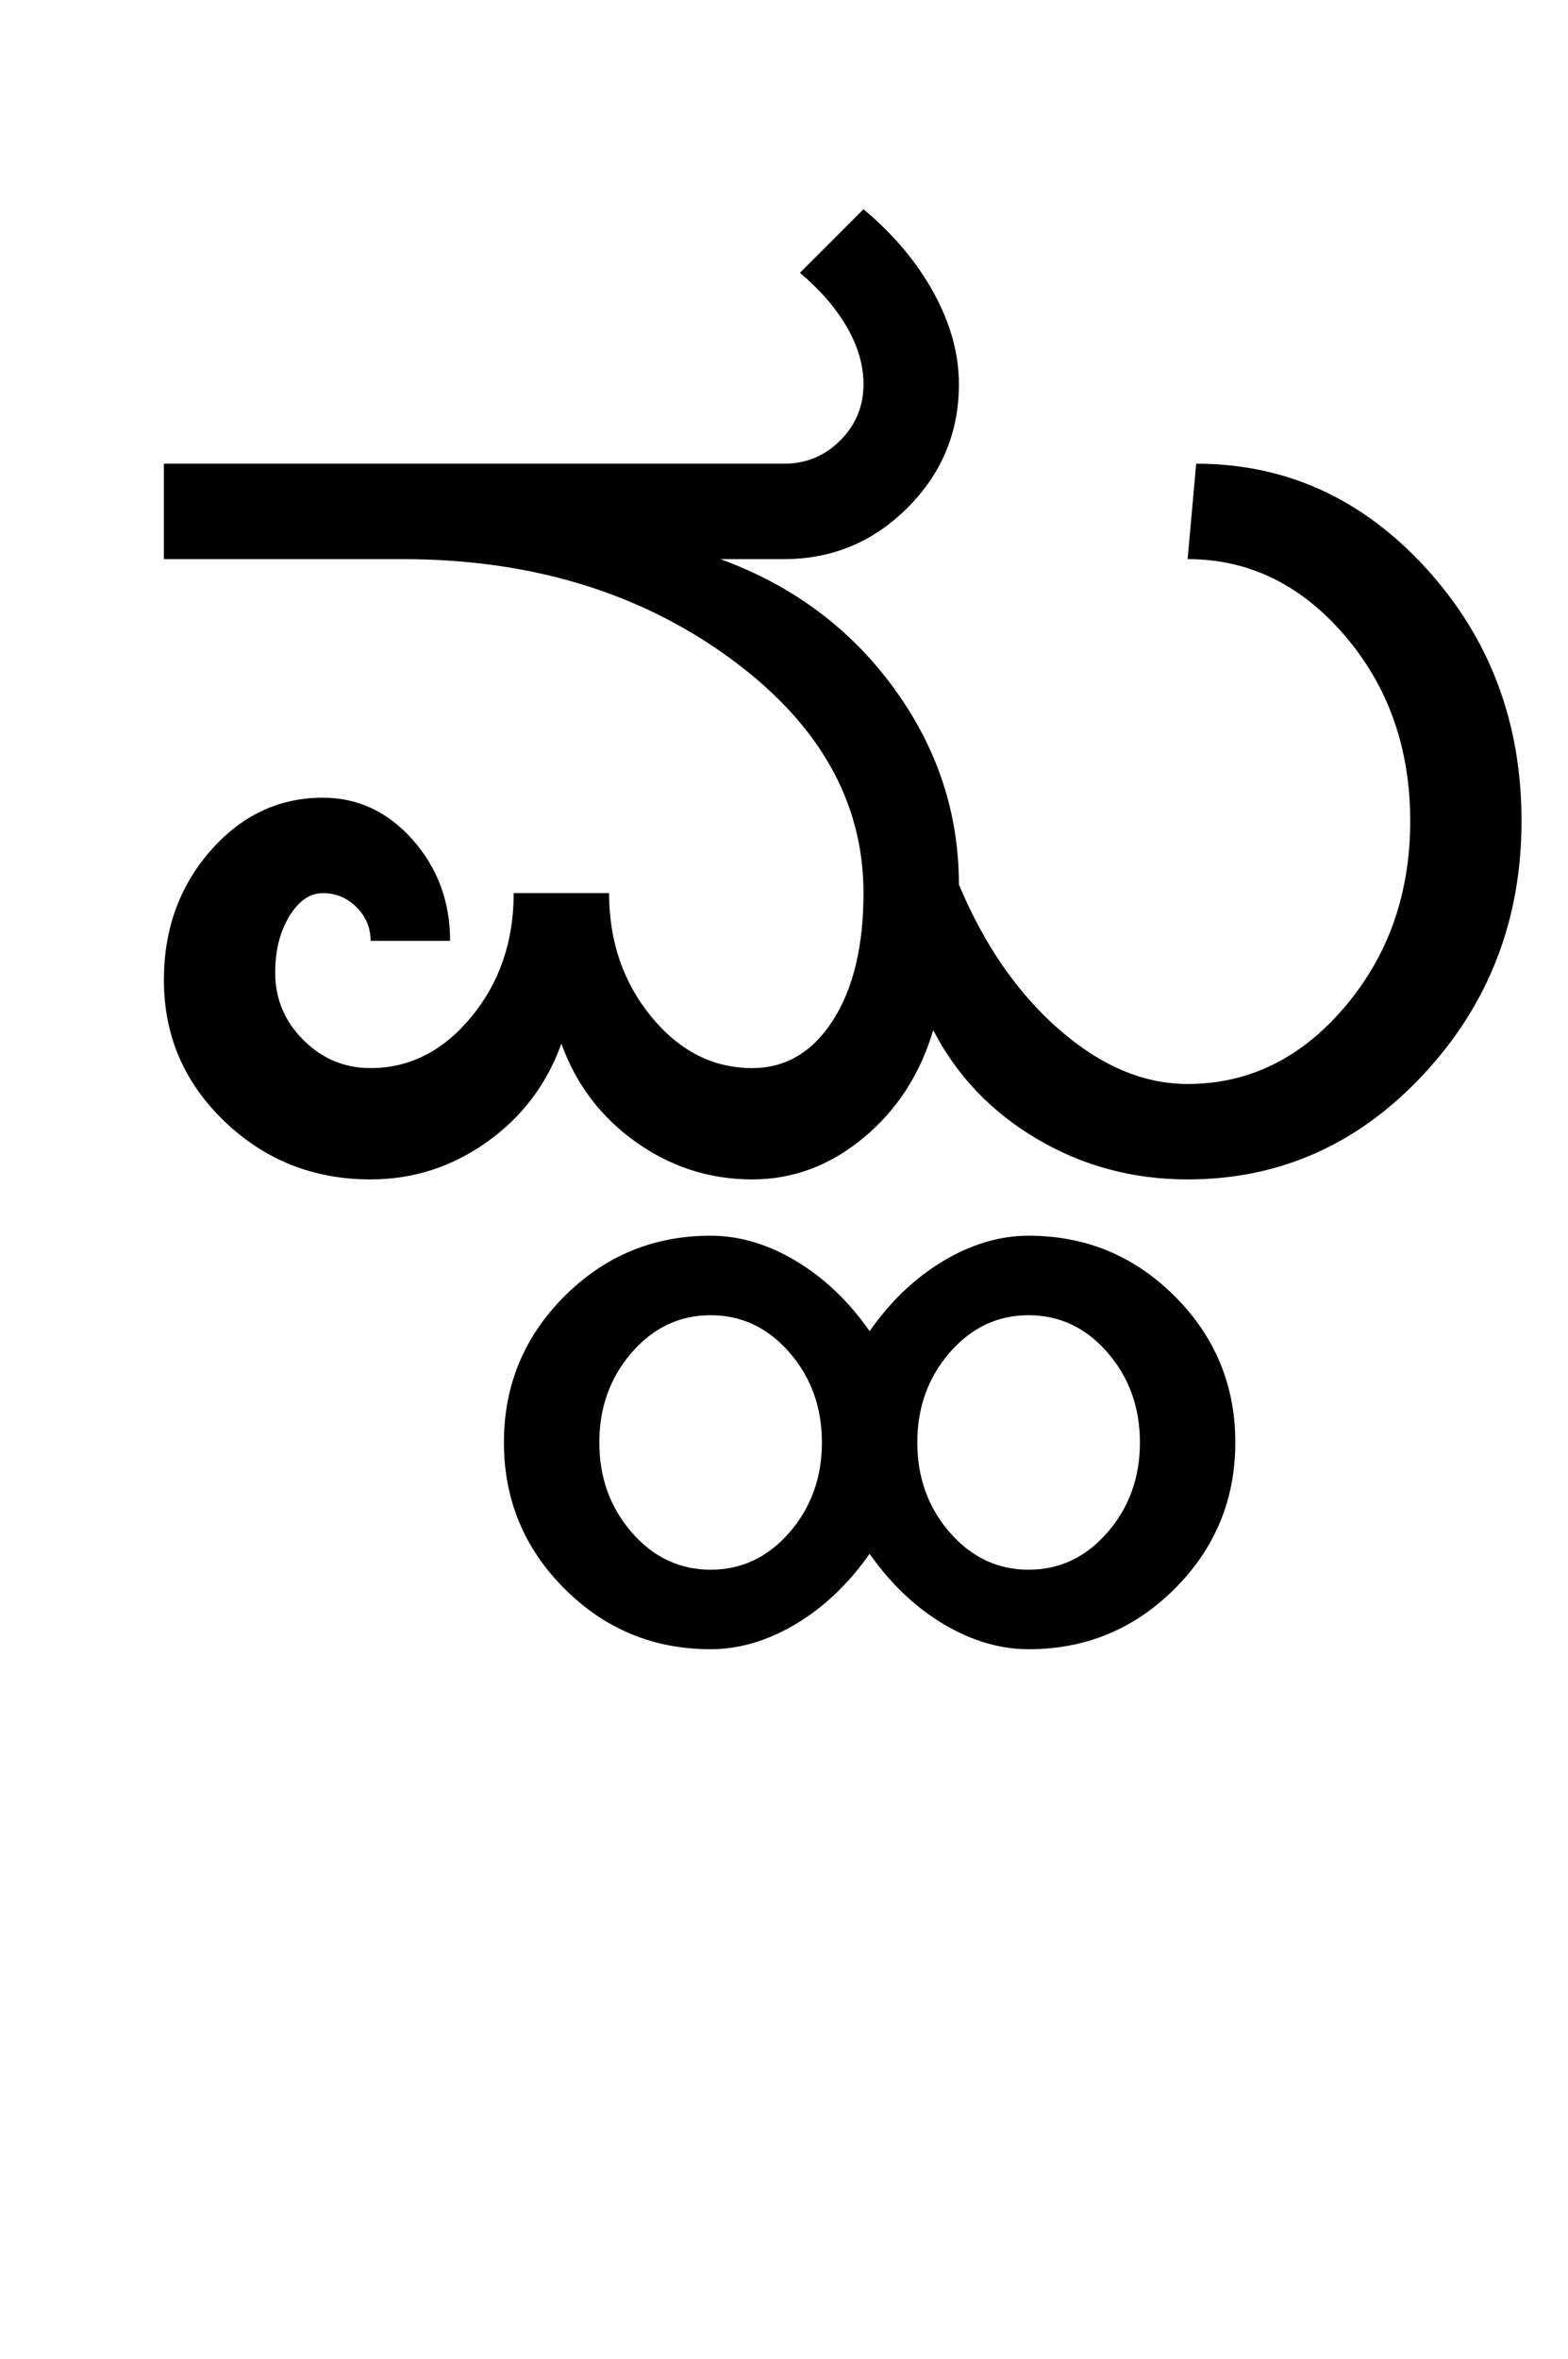 <?xml version="1.0" encoding="UTF-8"?>
<svg xmlns="http://www.w3.org/2000/svg" xmlns:xlink="http://www.w3.org/1999/xlink" width="320.5pt" height="482pt" viewBox="0 0 320.5 482" version="1.1">
<defs>
<g>
<symbol overflow="visible" id="glyph0-0">
<path style="stroke:none;" d="M 25 0 L 25 -175 L 175 -175 L 175 0 Z M 37.5 -12.5 L 162.5 -12.5 L 162.5 -162.5 L 37.5 -162.5 Z M 37.5 -12.5 "/>
</symbol>
<symbol overflow="visible" id="glyph0-1">
<path style="stroke:none;" d="M 17.5 -126.75 L 17.5 -146.25 L 144.25 -146.25 C 148.75 -146.25 152.582 -147.832 155.75 -151 C 158.914 -154.164 160.5 -158 160.5 -162.5 C 160.5 -166.332 159.375 -170.207 157.125 -174.125 C 154.875 -178.039 151.664 -181.75 147.5 -185.25 L 160.5 -198.25 C 166.664 -193.082 171.457 -187.375 174.875 -181.125 C 178.289 -174.875 180 -168.664 180 -162.5 C 180 -152.664 176.5 -144.25 169.5 -137.25 C 162.5 -130.25 154.082 -126.75 144.25 -126.75 L 131.25 -126.75 C 145.914 -121.414 157.707 -112.664 166.625 -100.5 C 175.539 -88.332 180 -74.914 180 -60.25 C 185.164 -47.914 192 -38.039 200.5 -30.625 C 209 -23.207 217.75 -19.5 226.75 -19.5 C 239.25 -19.5 249.957 -24.75 258.875 -35.25 C 267.789 -45.75 272.25 -58.414 272.25 -73.25 C 272.25 -88.082 267.789 -100.707 258.875 -111.125 C 249.957 -121.539 239.25 -126.75 226.75 -126.75 L 228.5 -146.25 C 246.832 -146.25 262.5 -139.125 275.5 -124.875 C 288.5 -110.625 295 -93.414 295 -73.25 C 295 -53.082 288.332 -35.832 275 -21.5 C 261.664 -7.164 245.582 0 226.75 0 C 215.582 0 205.332 -2.75 196 -8.25 C 186.664 -13.75 179.582 -21.164 174.75 -30.5 C 172.082 -21.5 167.332 -14.164 160.5 -8.5 C 153.664 -2.832 146.082 0 137.75 0 C 129.082 0 121.164 -2.539 114 -7.625 C 106.832 -12.707 101.75 -19.414 98.75 -27.75 C 95.75 -19.414 90.664 -12.707 83.5 -7.625 C 76.332 -2.539 68.414 0 59.75 0 C 48.082 0 38.125 -3.957 29.875 -11.875 C 21.625 -19.789 17.5 -29.414 17.5 -40.75 C 17.5 -51.082 20.664 -59.875 27 -67.125 C 33.332 -74.375 41 -78 50 -78 C 57.164 -78 63.289 -75.125 68.375 -69.375 C 73.457 -63.625 76 -56.75 76 -48.75 L 59.75 -48.75 C 59.75 -51.414 58.789 -53.707 56.875 -55.625 C 54.957 -57.539 52.664 -58.5 50 -58.5 C 47.332 -58.5 45.039 -56.914 43.125 -53.75 C 41.207 -50.582 40.25 -46.75 40.25 -42.25 C 40.25 -36.914 42.164 -32.332 46 -28.5 C 49.832 -24.664 54.414 -22.75 59.75 -22.75 C 67.75 -22.75 74.625 -26.25 80.375 -33.25 C 86.125 -40.25 89 -48.664 89 -58.5 L 108.5 -58.5 C 108.5 -48.664 111.375 -40.25 117.125 -33.25 C 122.875 -26.25 129.75 -22.75 137.75 -22.75 C 144.582 -22.75 150.082 -26 154.25 -32.5 C 158.414 -39 160.5 -47.664 160.5 -58.5 C 160.5 -77.332 151.289 -93.414 132.875 -106.75 C 114.457 -120.082 92.25 -126.75 66.25 -126.75 Z M 17.5 -126.75 "/>
</symbol>
<symbol overflow="visible" id="glyph0-2">
<path style="stroke:none;" d="M -58.5 66.75 C -58.5 55.082 -54.375 45.125 -46.125 36.875 C -37.875 28.625 -27.914 24.5 -16.25 24.5 C -10.414 24.5 -4.625 26.207 1.125 29.625 C 6.875 33.039 11.914 37.832 16.25 44 C 20.582 37.832 25.625 33.039 31.375 29.625 C 37.125 26.207 42.914 24.5 48.75 24.5 C 60.414 24.5 70.375 28.625 78.625 36.875 C 86.875 45.125 91 55.082 91 66.75 C 91 78.414 86.875 88.375 78.625 96.625 C 70.375 104.875 60.414 109 48.75 109 C 42.914 109 37.125 107.289 31.375 103.875 C 25.625 100.457 20.582 95.664 16.25 89.5 C 11.914 95.664 6.875 100.457 1.125 103.875 C -4.625 107.289 -10.414 109 -16.25 109 C -27.914 109 -37.875 104.875 -46.125 96.625 C -54.375 88.375 -58.5 78.414 -58.5 66.75 Z M -39 66.75 C -39 73.914 -36.789 80.039 -32.375 85.125 C -27.957 90.207 -22.582 92.75 -16.25 92.75 C -9.914 92.75 -4.539 90.207 -0.125 85.125 C 4.289 80.039 6.5 73.914 6.5 66.75 C 6.5 59.582 4.289 53.457 -0.125 48.375 C -4.539 43.289 -9.914 40.75 -16.25 40.75 C -22.582 40.75 -27.957 43.289 -32.375 48.375 C -36.789 53.457 -39 59.582 -39 66.75 Z M 26 66.75 C 26 73.914 28.207 80.039 32.625 85.125 C 37.039 90.207 42.414 92.75 48.75 92.75 C 55.082 92.75 60.457 90.207 64.875 85.125 C 69.289 80.039 71.5 73.914 71.5 66.75 C 71.5 59.582 69.289 53.457 64.875 48.375 C 60.457 43.289 55.082 40.75 48.75 40.75 C 42.414 40.75 37.039 43.289 32.625 48.375 C 28.207 53.457 26 59.582 26 66.75 Z M 26 66.75 "/>
</symbol>
</g>
</defs>
<g id="surface1">
<rect x="0" y="0" width="320.5" height="482" style="fill:rgb(100%,100%,100%);fill-opacity:1;stroke:none;"/>
<g style="fill:rgb(0%,0%,0%);fill-opacity:1;">
  <use xlink:href="#glyph0-1" x="16" y="241"/>
  <use xlink:href="#glyph0-2" x="161.5" y="228"/>
</g>
</g>
</svg>
